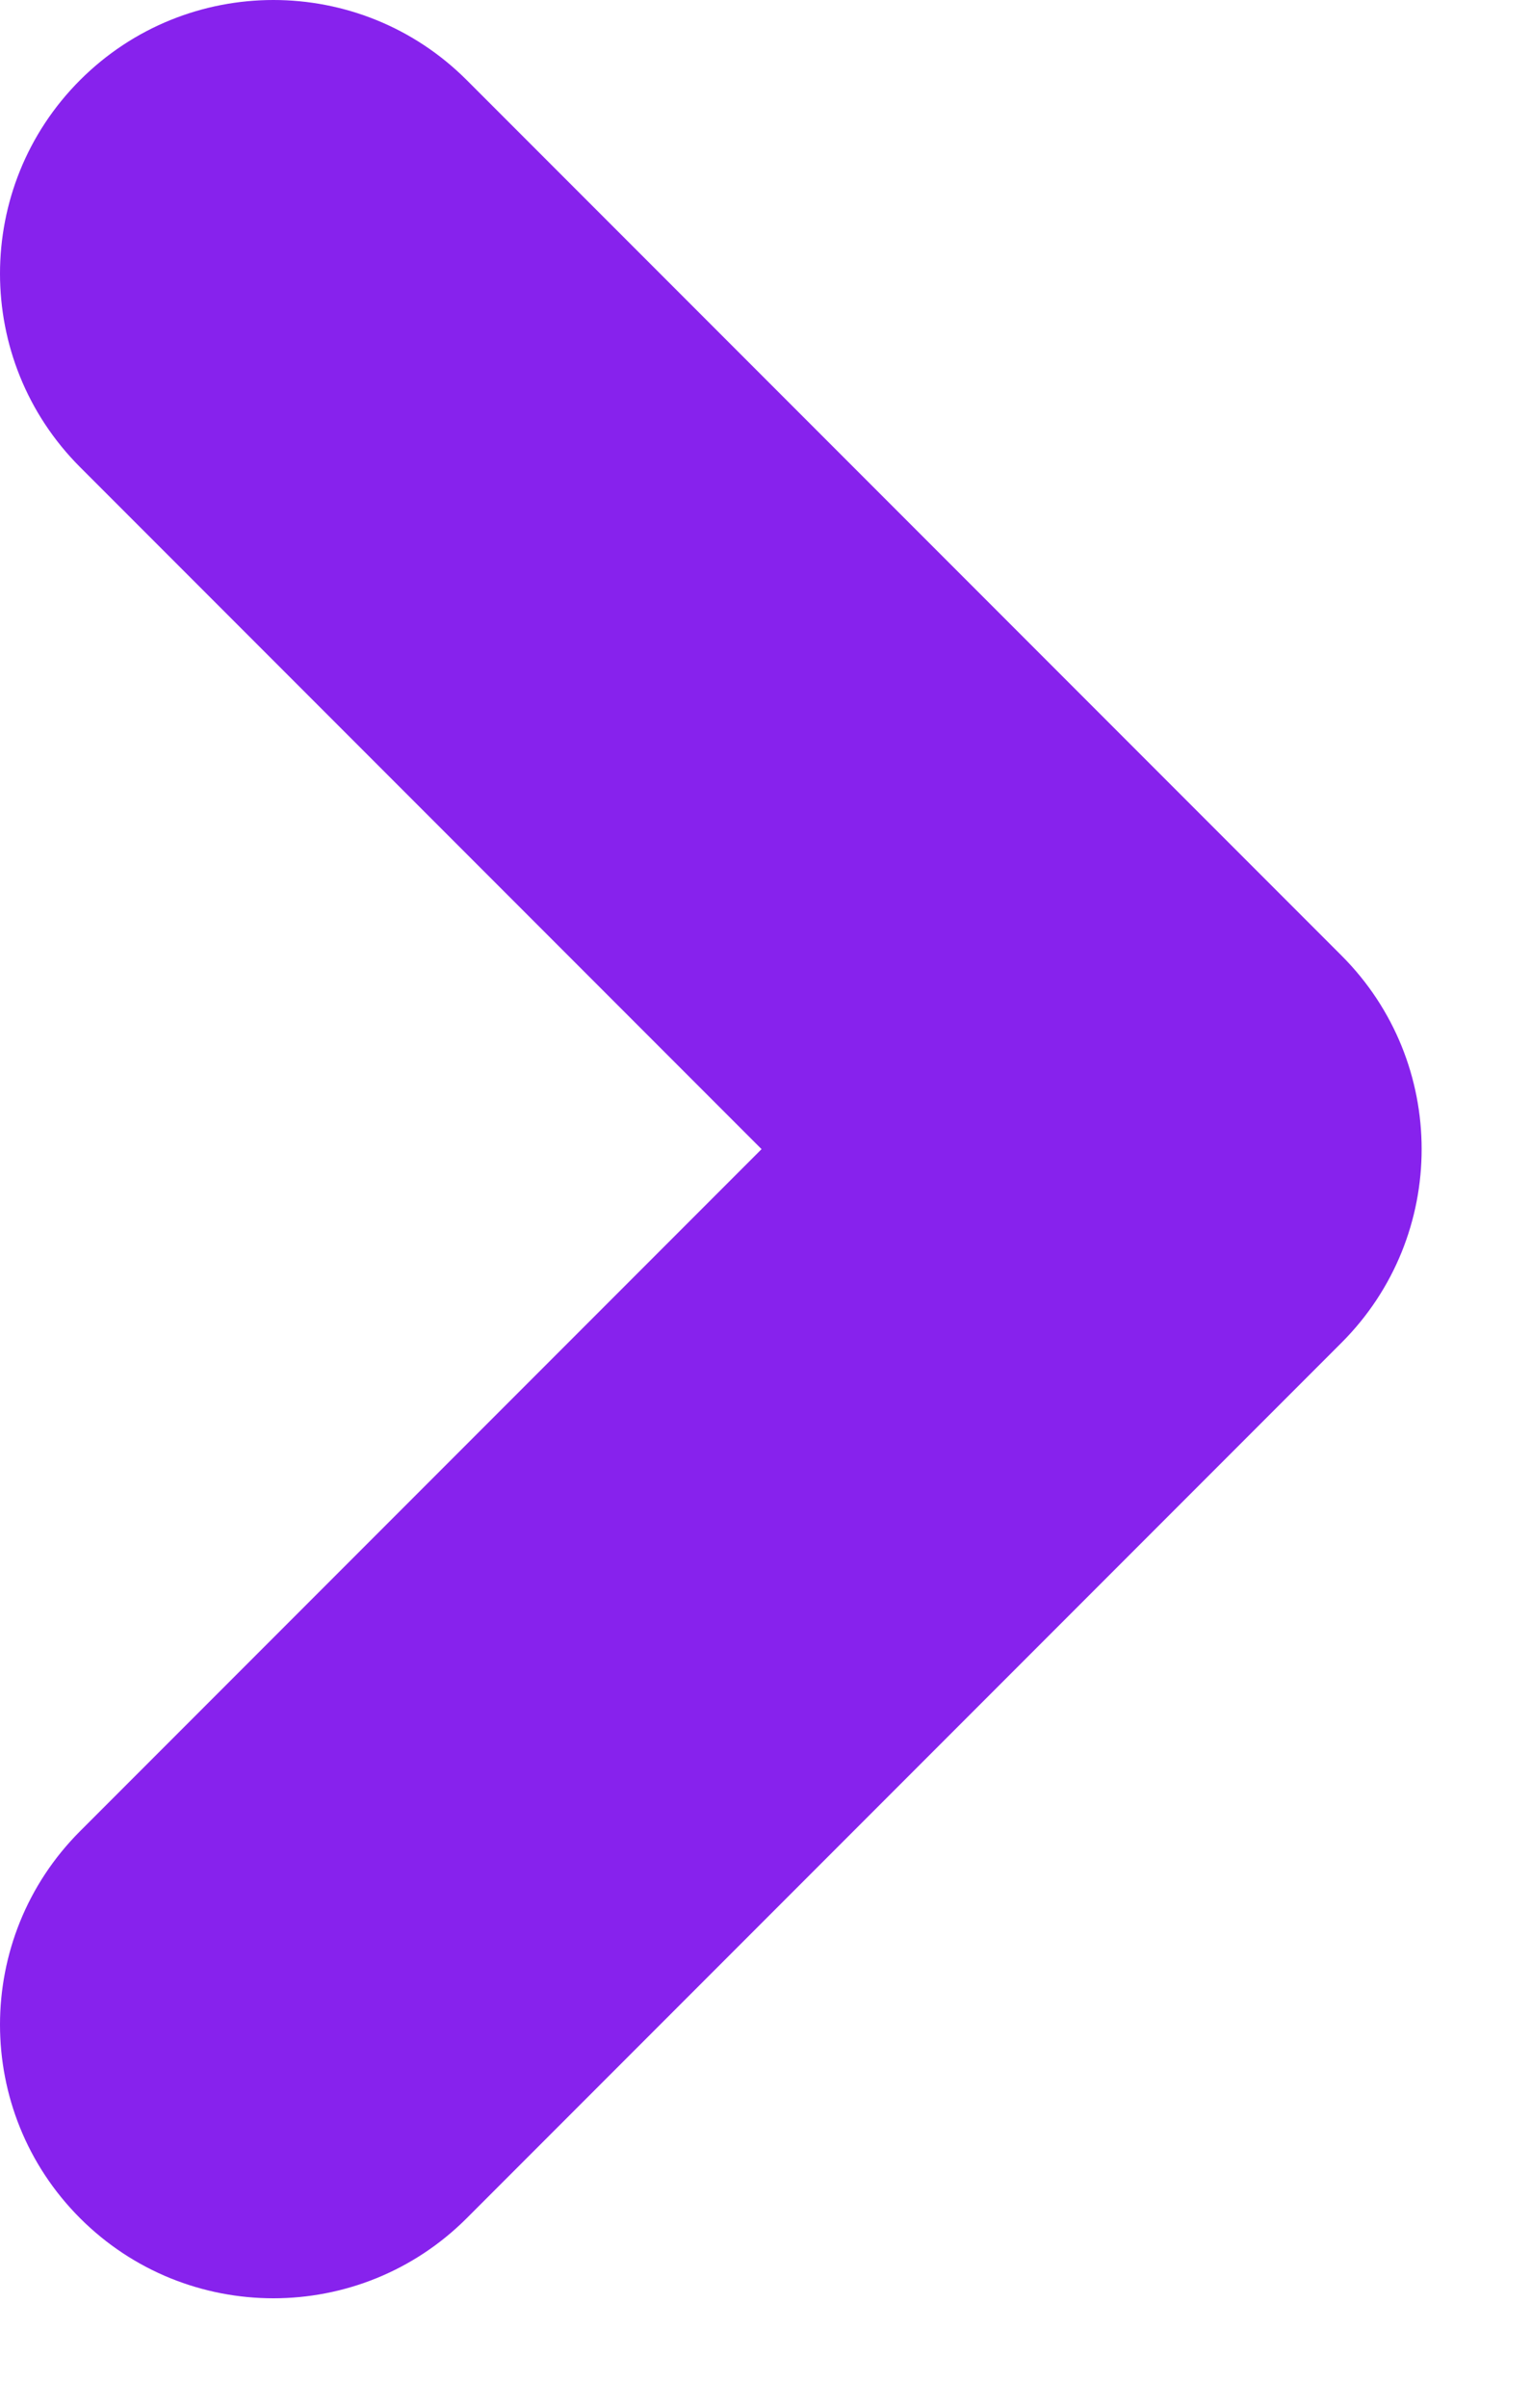 <svg width="7" height="11" viewBox="0 0 7 11" fill="none" xmlns="http://www.w3.org/2000/svg">
<path fill-rule="evenodd" clip-rule="evenodd" d="M0.366 0.366C-0.122 0.854 -0.122 1.646 0.366 2.134L3.482 5.25L0.366 8.366C-0.122 8.854 -0.122 9.646 0.366 10.134C0.854 10.622 1.646 10.622 2.134 10.134L6.134 6.134C6.622 5.646 6.622 4.854 6.134 4.366L2.134 0.366C1.646 -0.122 0.854 -0.122 0.366 0.366Z" fill="#8722ED"/>
</svg>
